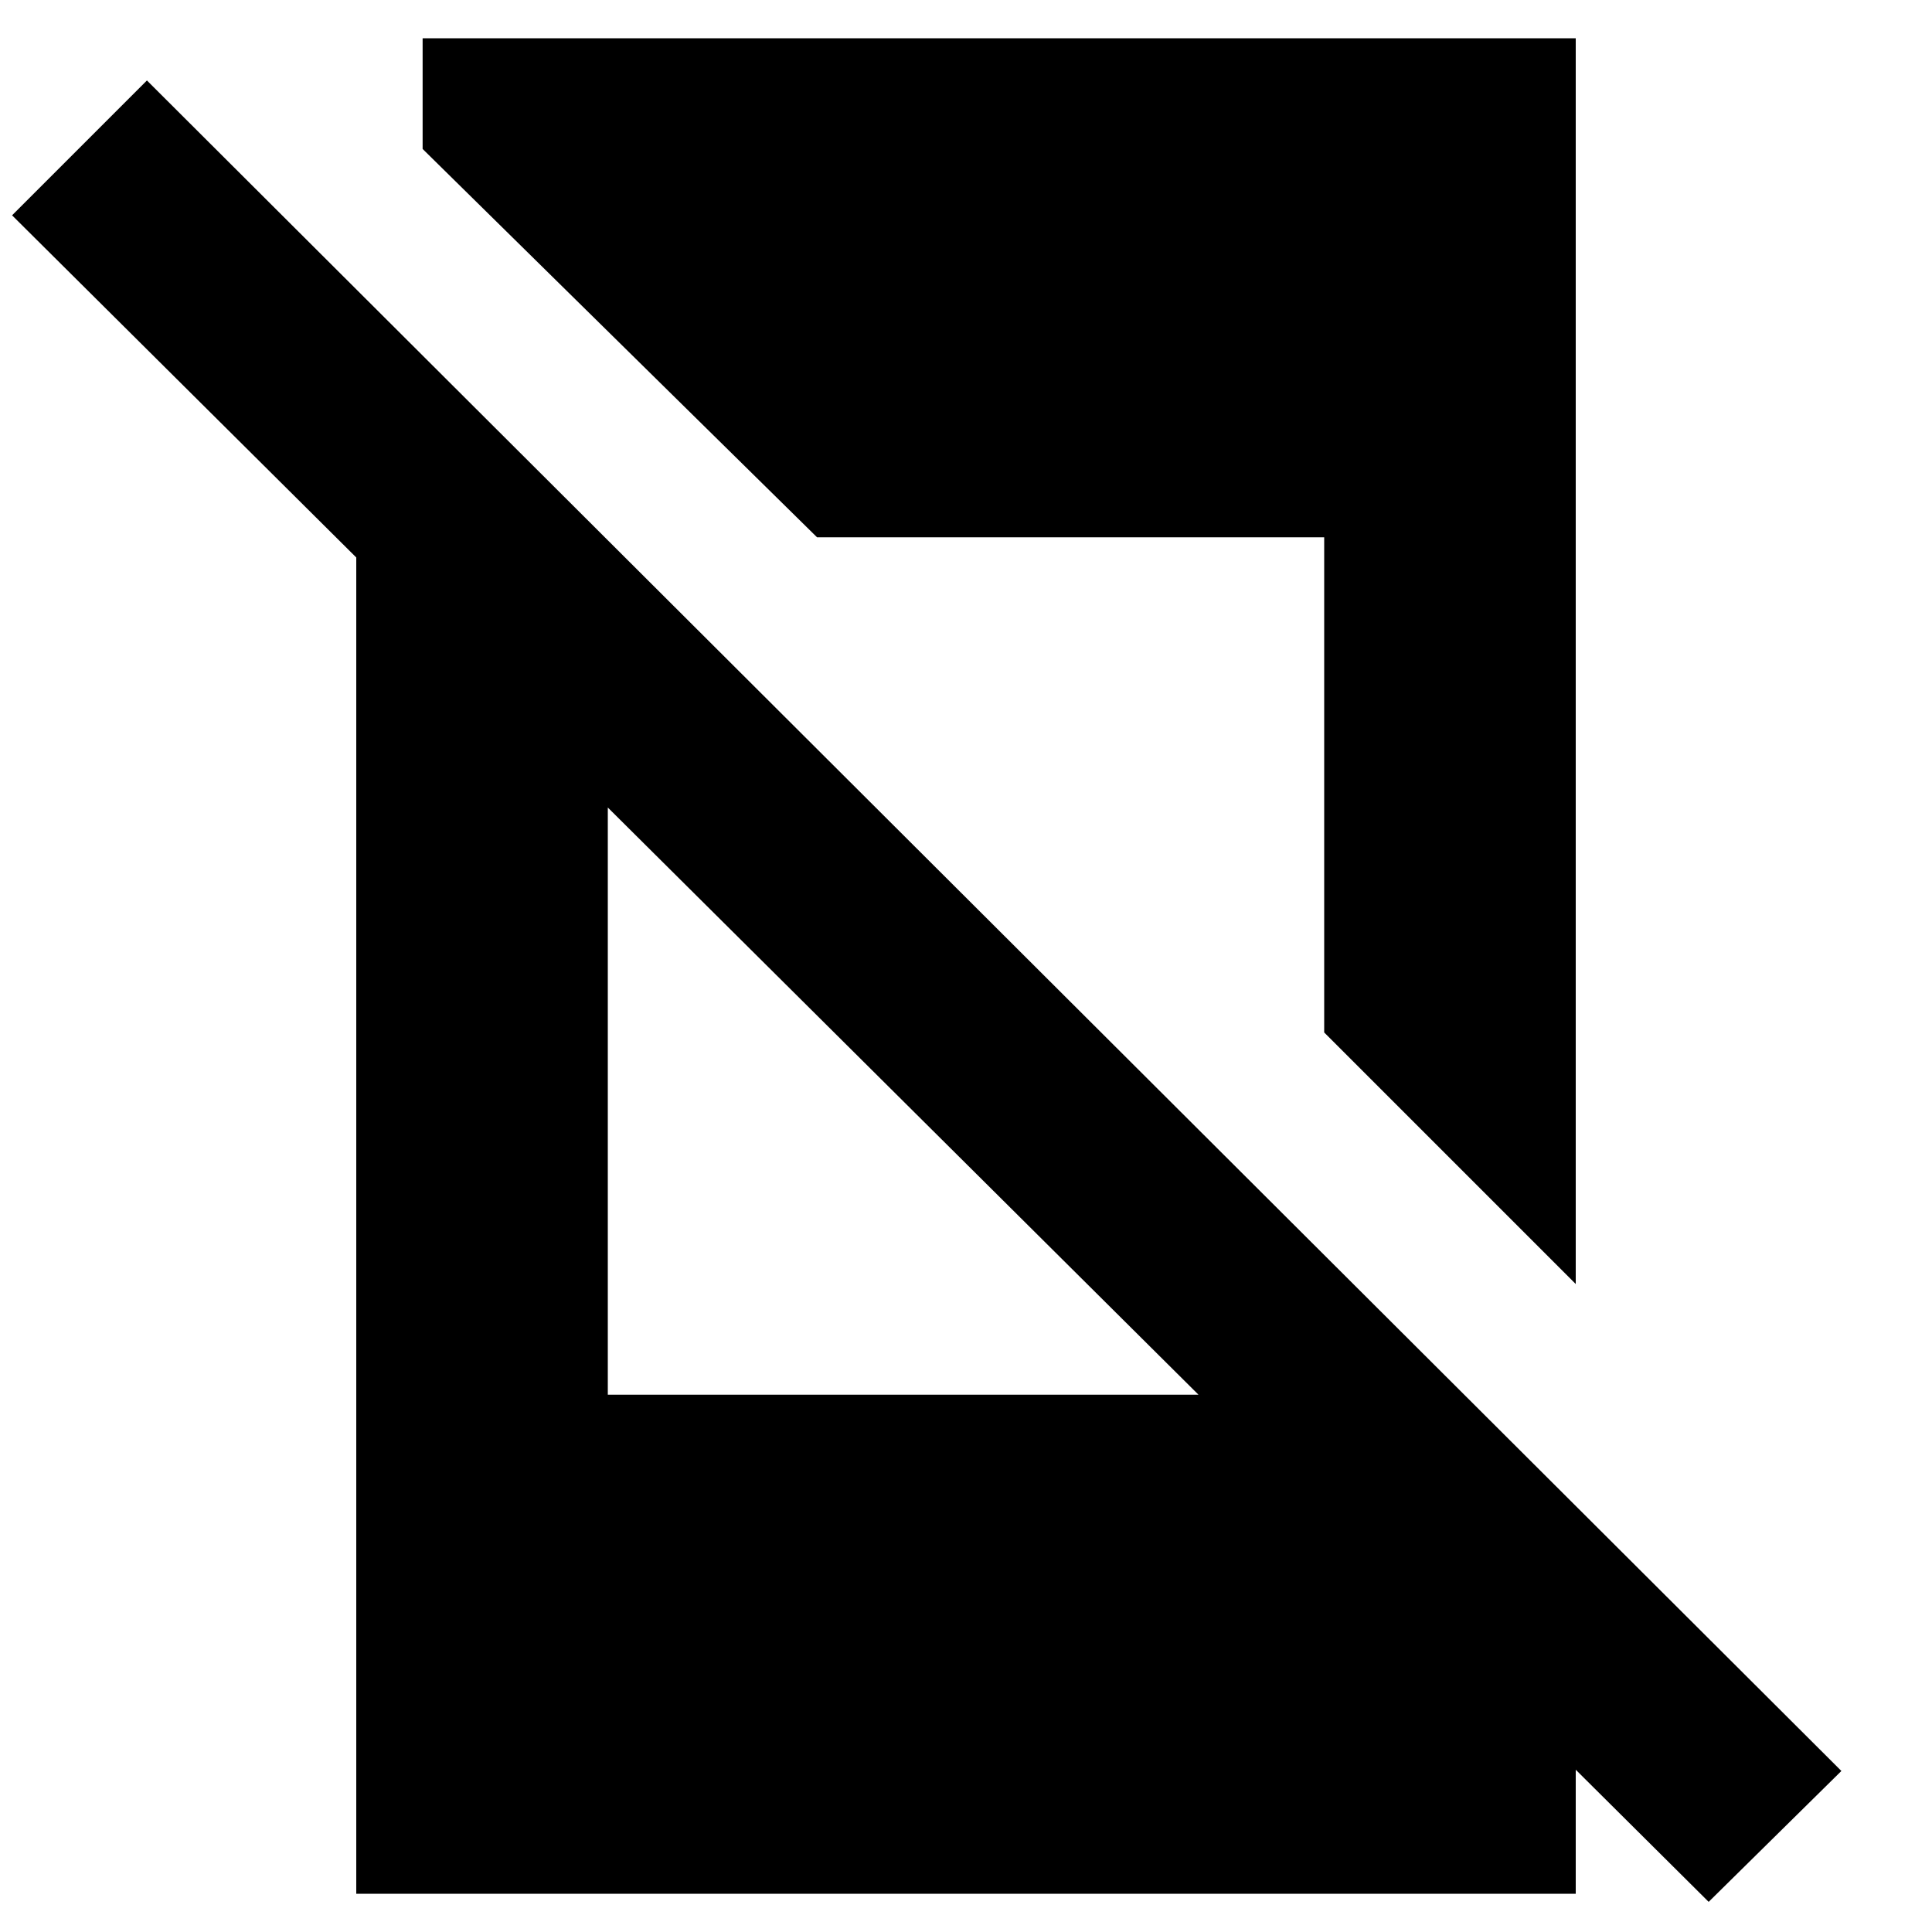 <svg xmlns="http://www.w3.org/2000/svg" height="20" width="20"><path d="M17.688 19.688.125 2.229 1.521.833l17.541 17.5Zm-14-15.334 2.604 2.625v7.459h7.52l2.5 2.812v2.354H3.688ZM16.312.396v12.896l-2.604-2.604V5.562h-5.25l-4.083-4.02V.396Z"/></svg>